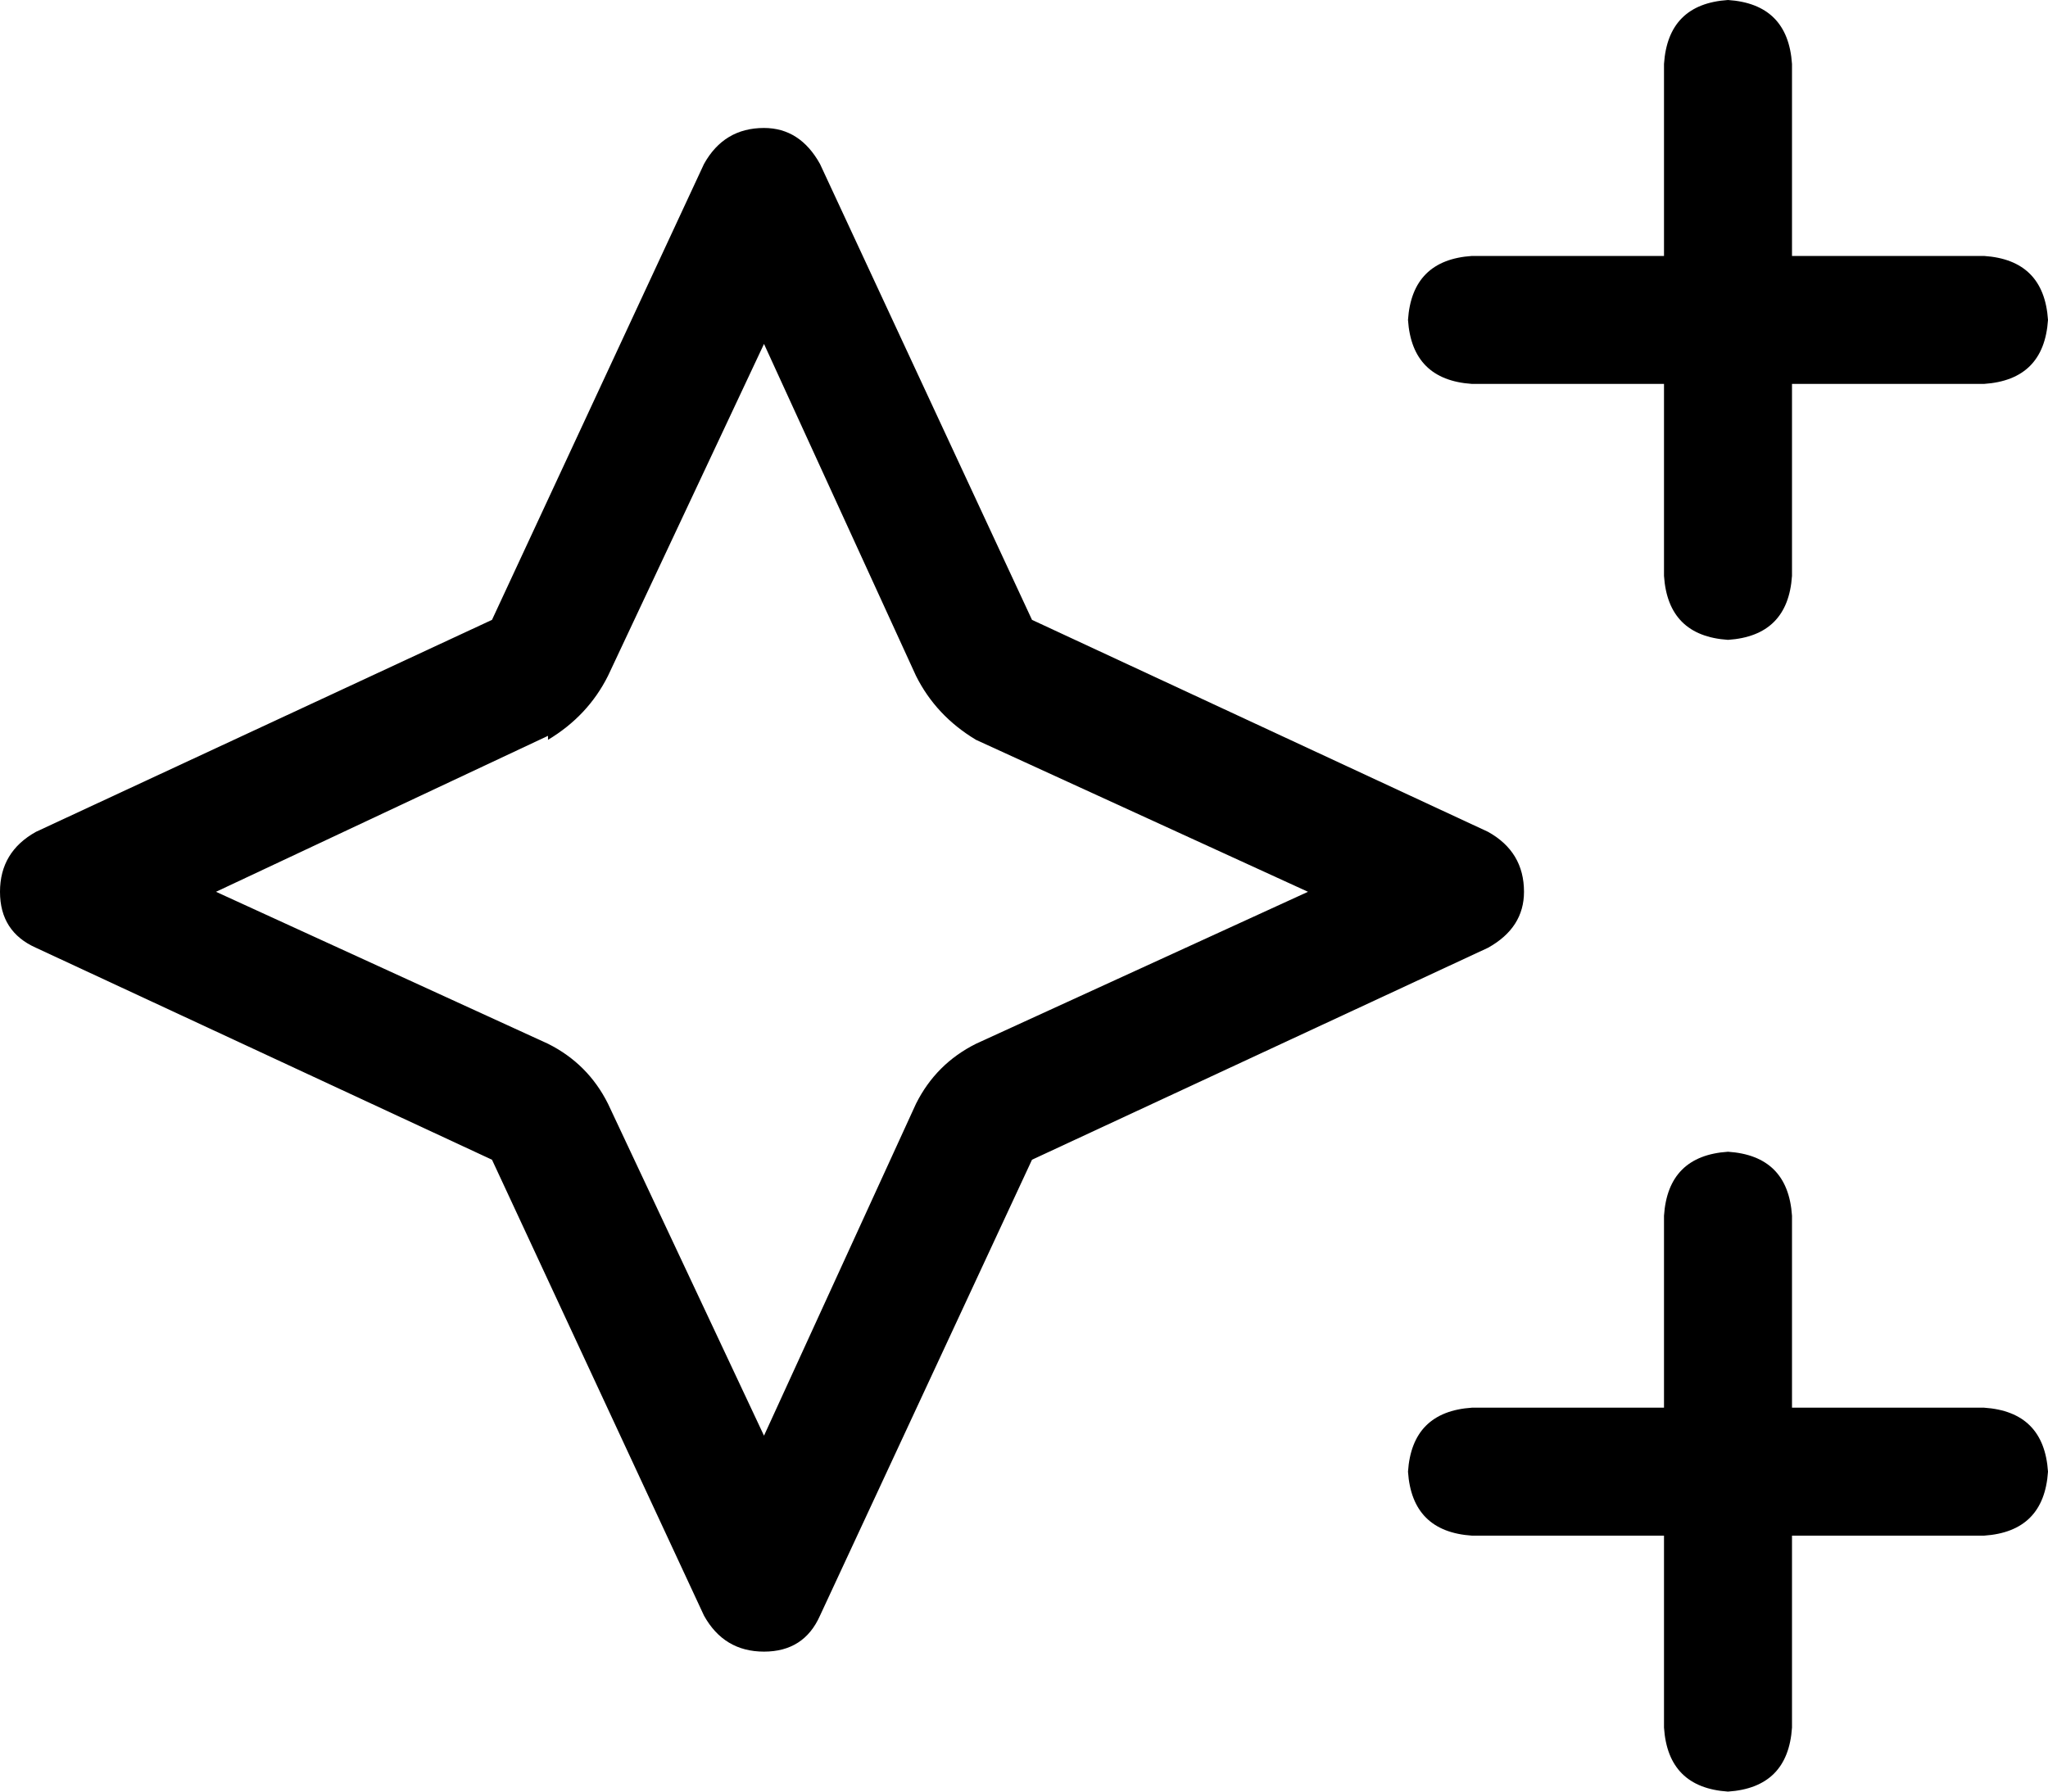 <svg xmlns="http://www.w3.org/2000/svg" viewBox="0 0 512 448">
    <path d="M 432 0 Q 447 1 448 16 L 448 64 L 496 64 Q 511 65 512 80 Q 511 95 496 96 L 448 96 L 448 144 Q 447 159 432 160 Q 417 159 416 144 L 416 96 L 368 96 Q 353 95 352 80 Q 353 65 368 64 L 416 64 L 416 16 Q 417 1 432 0 L 432 0 Z M 432 288 Q 447 289 448 304 L 448 352 L 496 352 Q 511 353 512 368 Q 511 383 496 384 L 448 384 L 448 432 Q 447 447 432 448 Q 417 447 416 432 L 416 384 L 368 384 Q 353 383 352 368 Q 353 353 368 352 L 416 352 L 416 304 Q 417 289 432 288 L 432 288 Z M 137 184 L 54 223 L 137 261 Q 147 266 152 276 L 191 359 L 229 276 Q 234 266 244 261 L 327 223 L 244 185 Q 234 179 229 169 L 191 86 L 152 169 Q 147 179 137 185 L 137 184 Z M 123 290 L 9 237 Q 0 233 0 223 Q 0 213 9 208 L 123 155 L 176 41 Q 181 32 191 32 Q 200 32 205 41 L 258 155 L 372 208 Q 381 213 381 223 Q 381 232 372 237 L 258 290 L 205 404 Q 201 413 191 413 Q 181 413 176 404 L 123 290 L 123 290 Z"/>
</svg>
